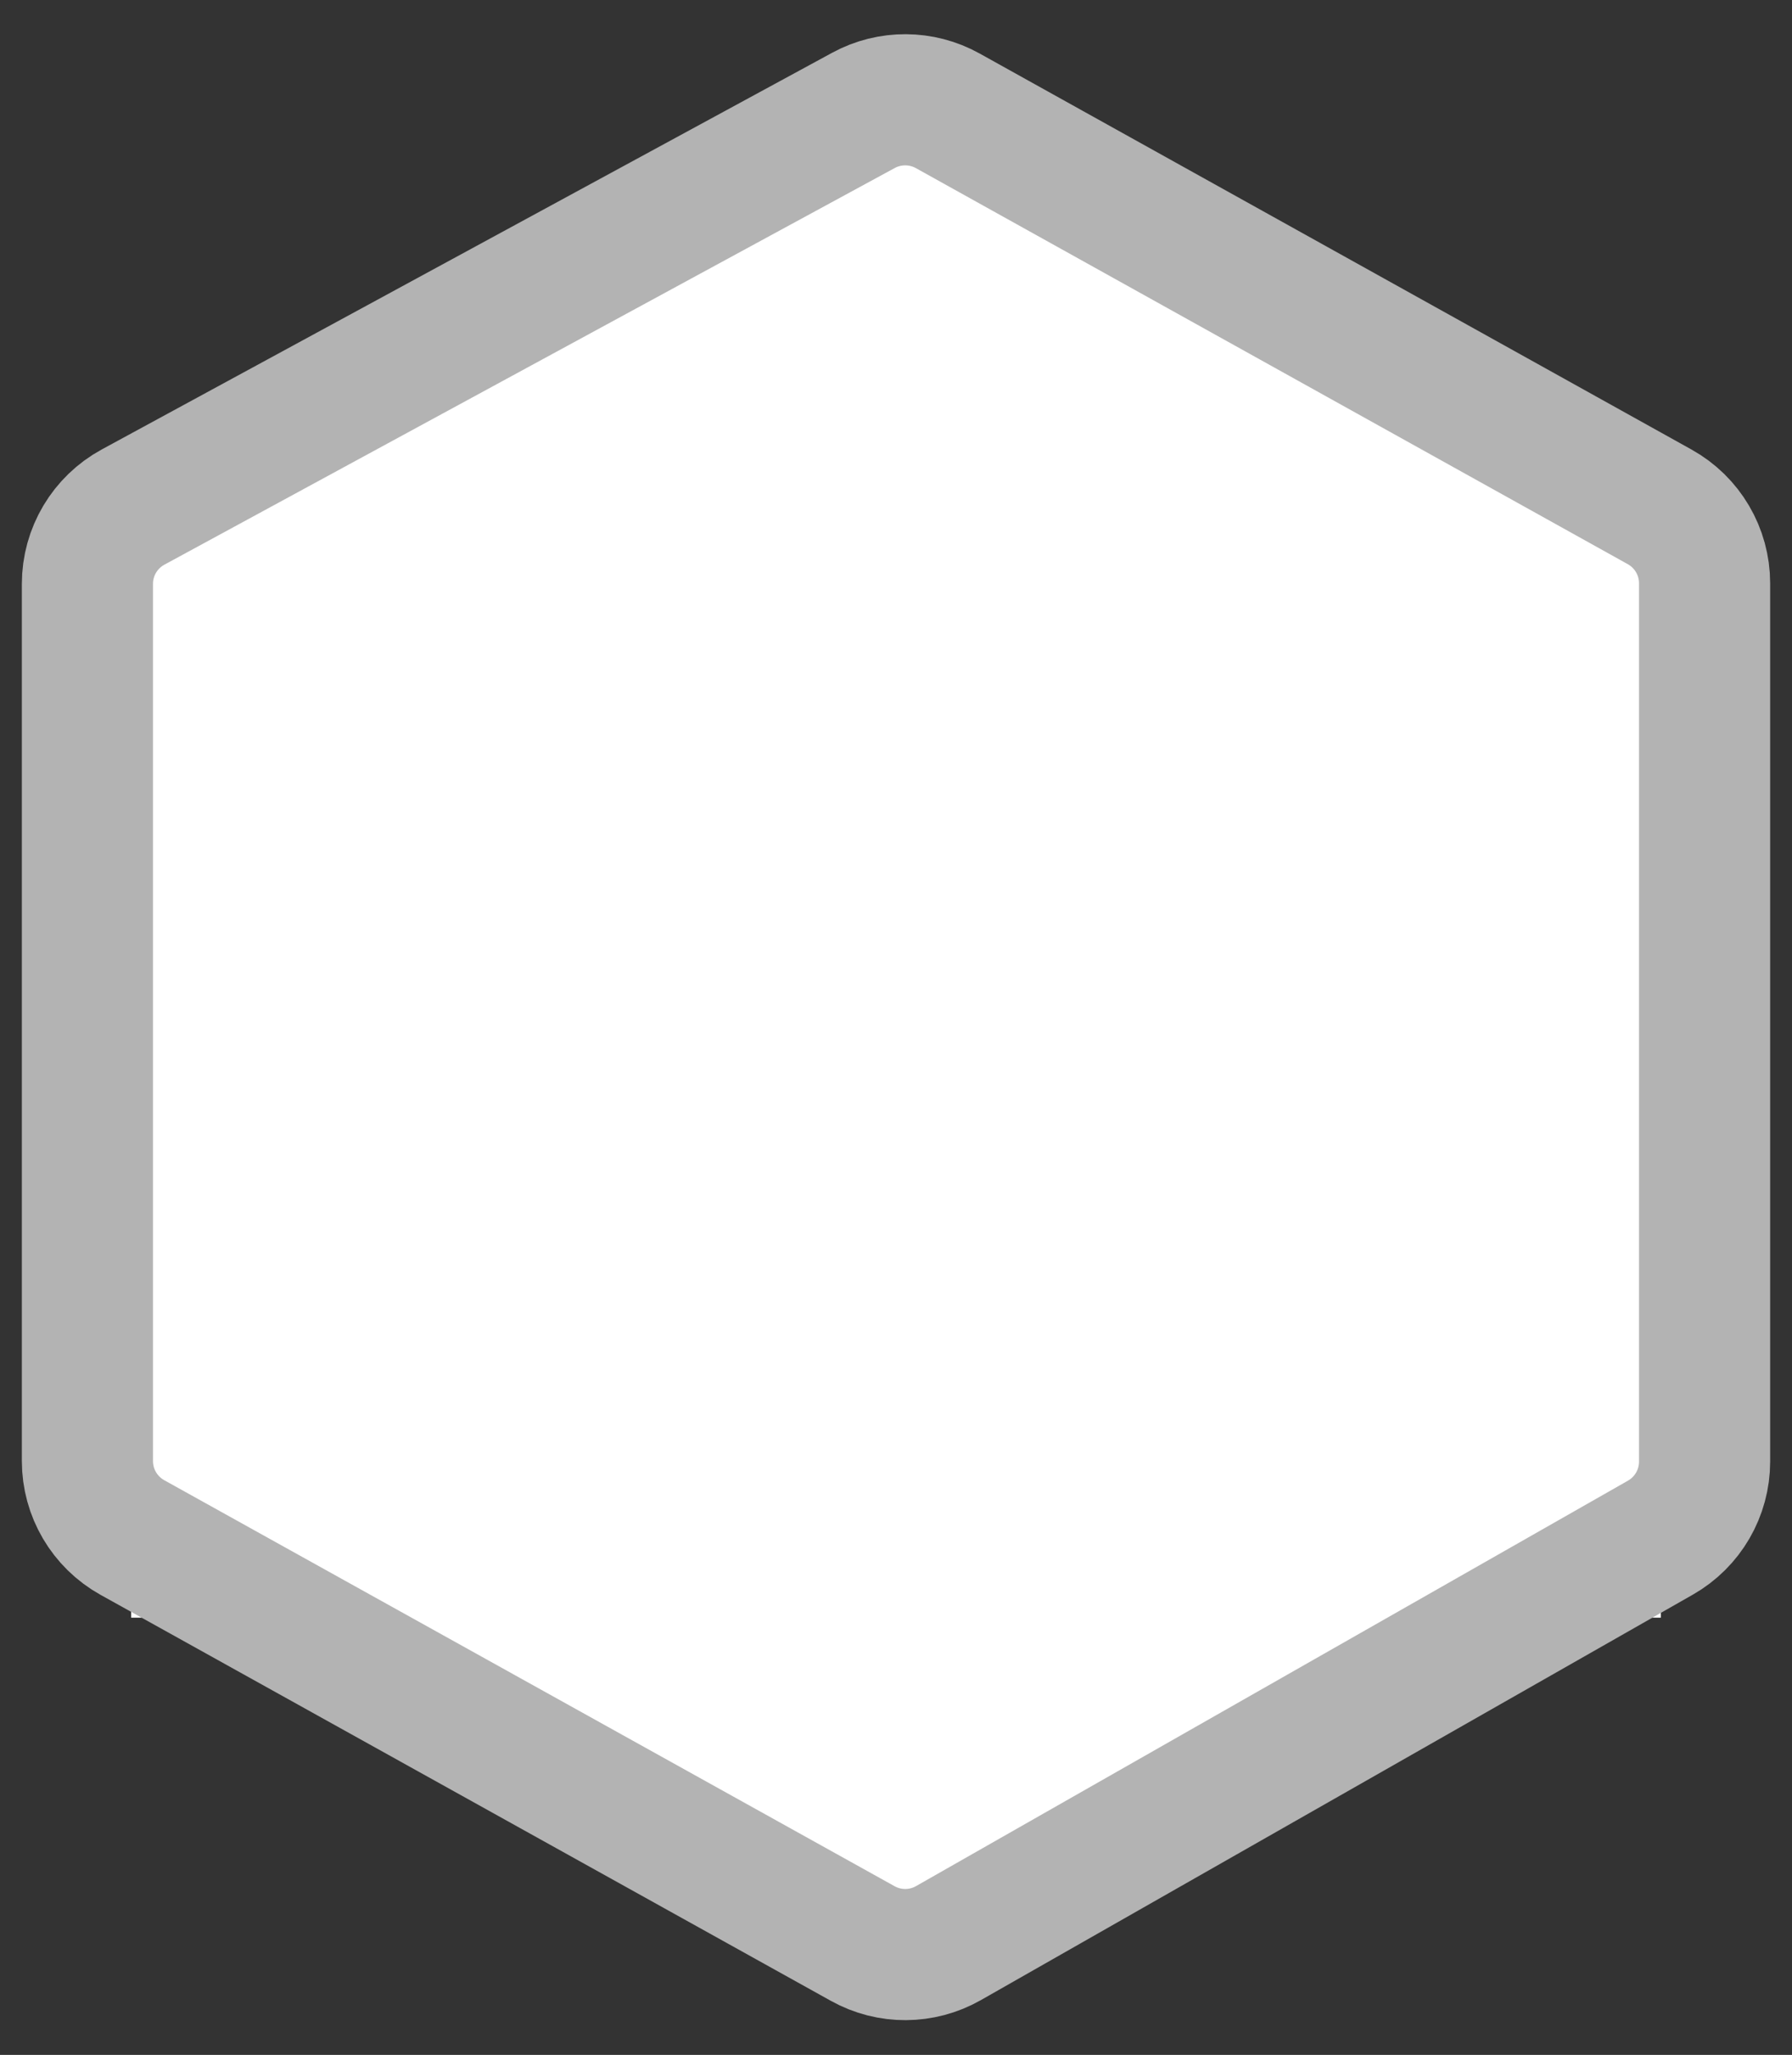 <svg width="41" height="47" viewBox="0 0 41 47" fill="none" xmlns="http://www.w3.org/2000/svg">
<rect x="0" y="0" width="41" height="47" fill="#333333" stroke="none"/>
<rect x="3" y="11" width="35" height="25" fill="white"/>
<rect x="3" y="31" width="35" height="6" fill="white"/>
<rect x="16" y="3" width="9" height="10" fill="white"/>
<rect x="7" y="8" width="27" height="9" fill="white"/>
<rect x="11" y="6" width="18" height="8" fill="white"/>
<rect x="17" y="31" width="8" height="13" fill="white"/>
<rect x="9" y="24" width="6" height="15" fill="white"/>
<rect x="13" y="26" width="12" height="16" fill="white"/>
<rect x="21" y="26" width="9" height="15" fill="white"/>
<rect x="27" y="31" width="6" height="7" fill="white"/>
<path d="M3.046 11.597L19.757 2.524C20.358 2.198 21.085 2.202 21.683 2.534L37.972 11.593C38.607 11.946 39 12.615 39 13.341V33.431C39 34.15 38.614 34.813 37.99 35.169L21.701 44.443C21.093 44.789 20.35 44.793 19.739 44.453L3.028 35.166C2.394 34.813 2 34.144 2 33.417V13.355C2 12.622 2.401 11.947 3.046 11.597Z" stroke="#B3B3B3" stroke-width="3"/>
</svg>
